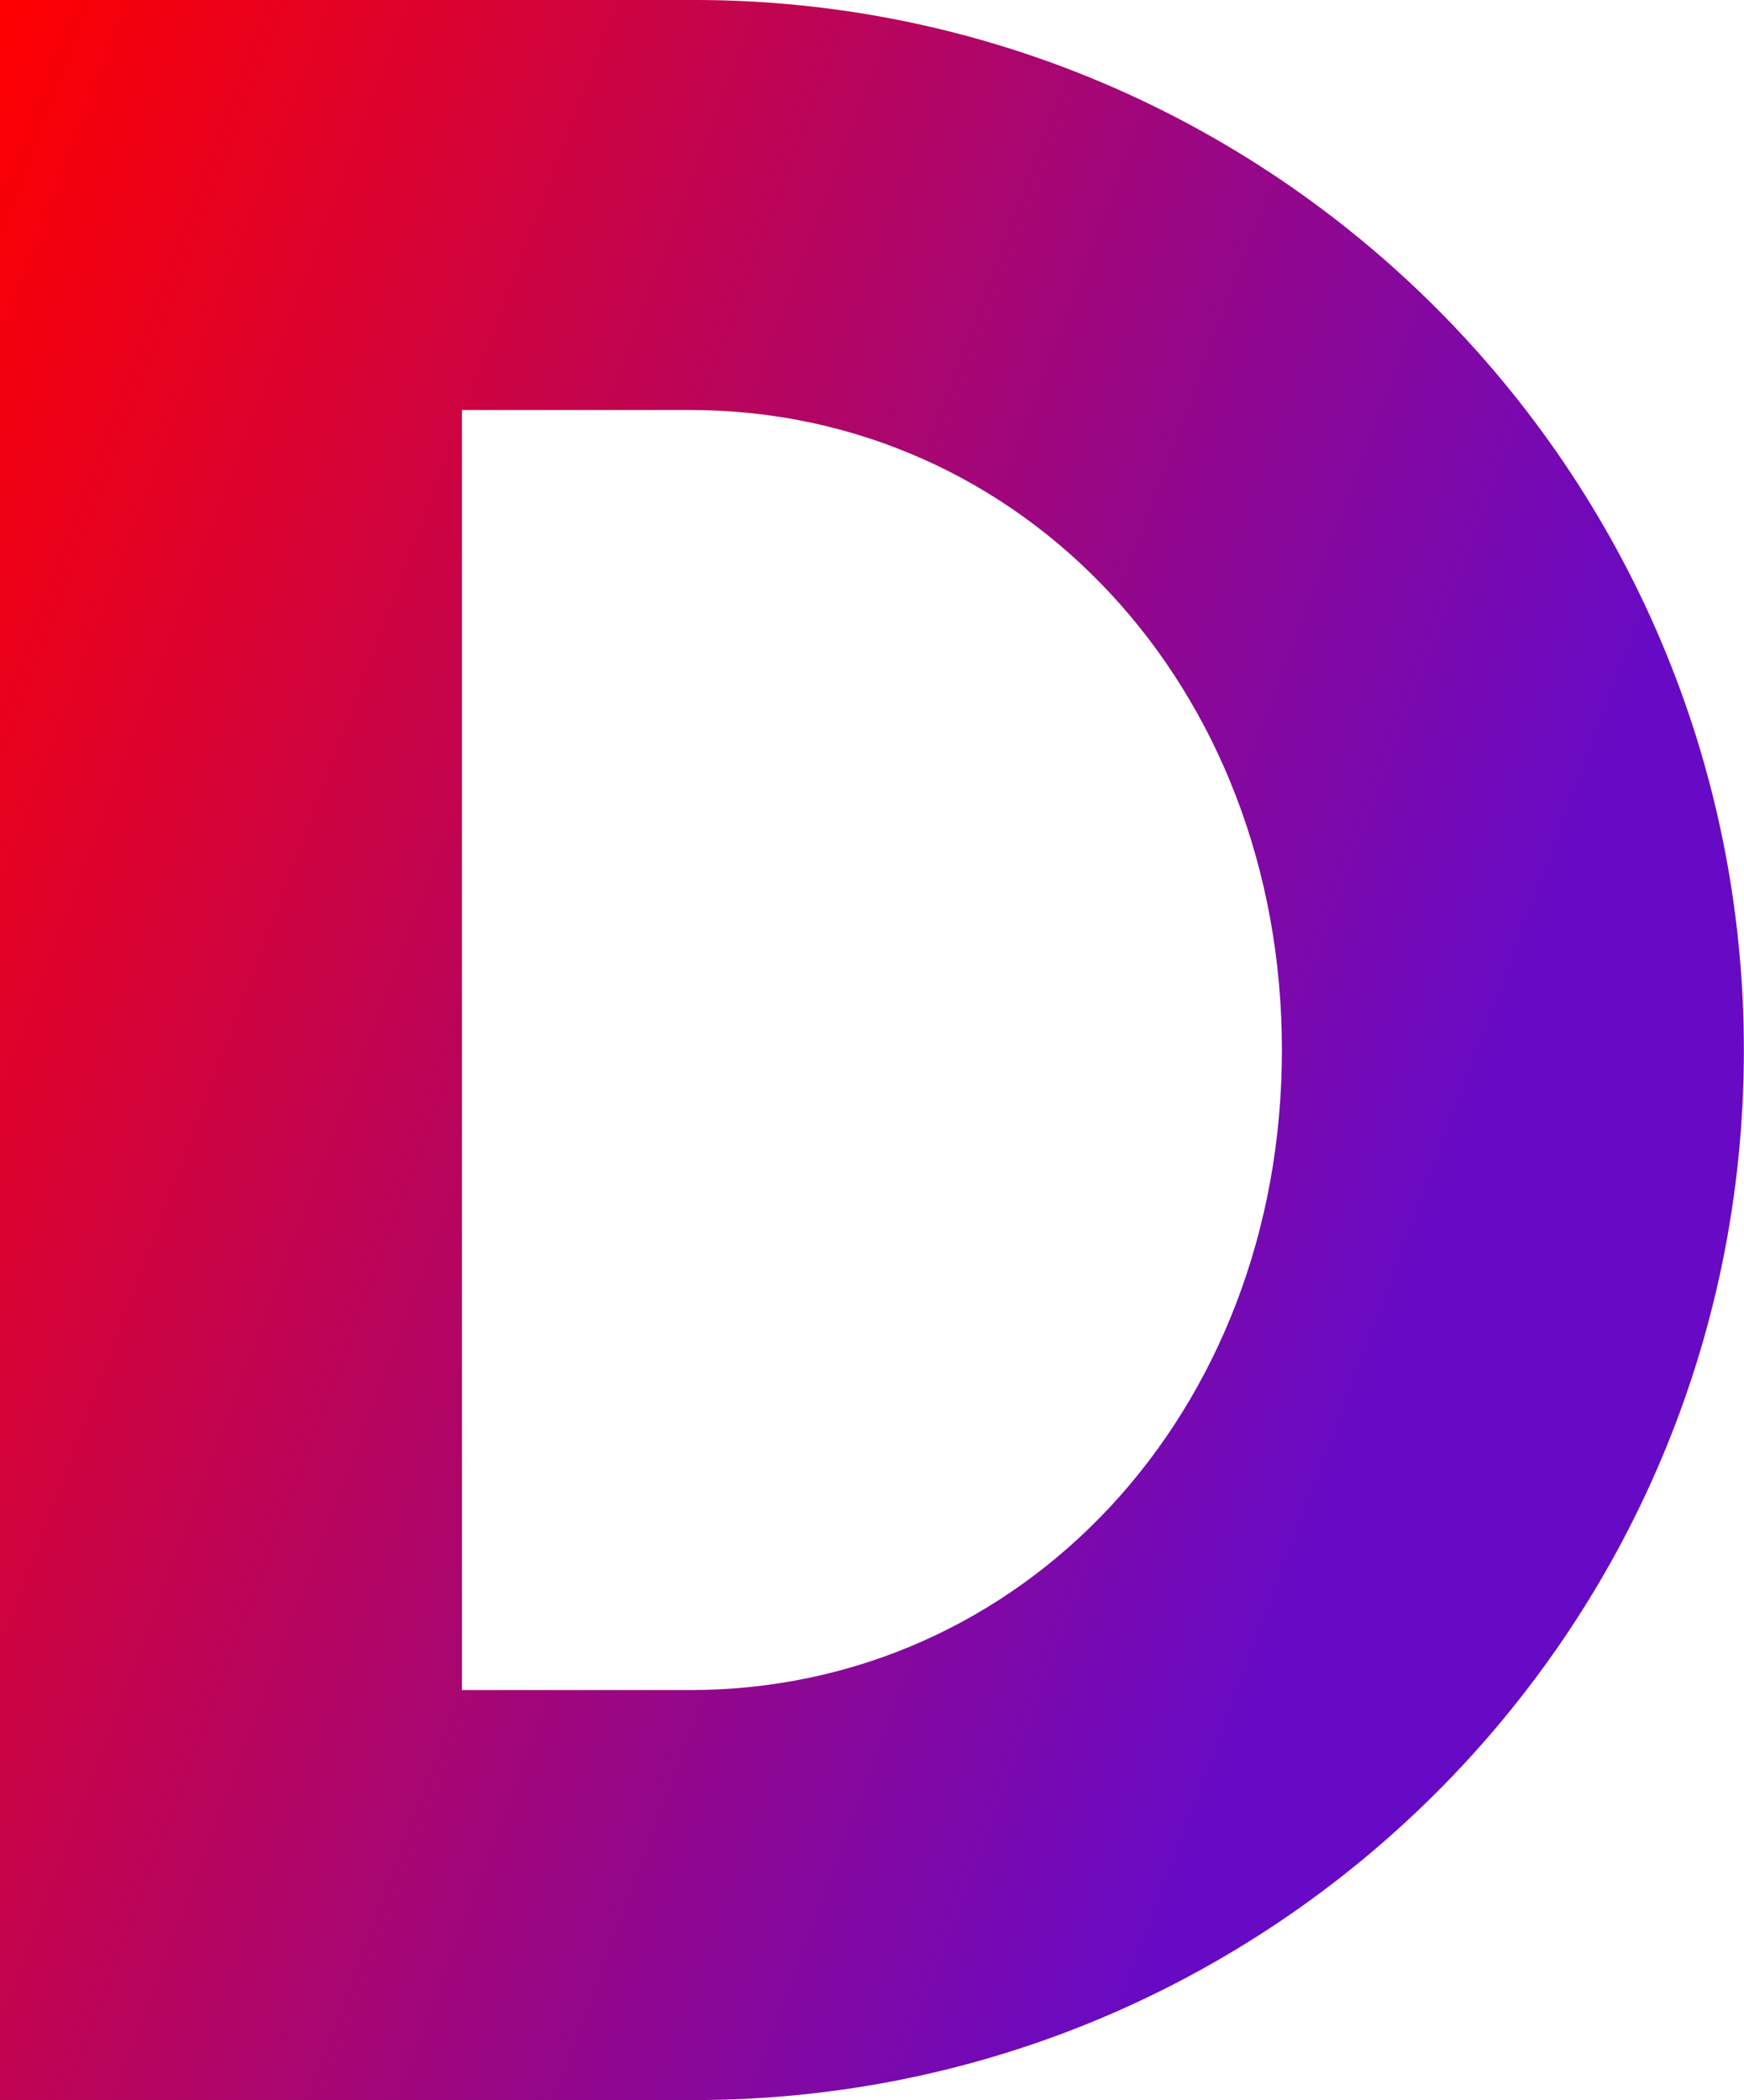 <svg data-v-423bf9ae="" xmlns="http://www.w3.org/2000/svg" viewBox="0 0 49.829 60" class="font"><!----><!----><defs data-v-423bf9ae=""><linearGradient data-v-423bf9ae="" gradientTransform="rotate(25)" id="48a284bc-4819-463e-9eda-f78577a34f04" x1="0%" y1="0%" x2="100%" y2="0%"><stop data-v-423bf9ae="" offset="0%" style="stop-color: rgb(255, 0, 0); stop-opacity: 1;"></stop><stop data-v-423bf9ae="" offset="100%" style="stop-color: rgb(103, 10, 198); stop-opacity: 1;"></stop></linearGradient></defs><g data-v-423bf9ae="" id="41483b8a-42d6-4ba8-9f56-2665d77796fa" fill="url(#48a284bc-4819-463e-9eda-f78577a34f04)" transform="matrix(5.714,0,0,5.714,-5.886,-12)"><path d="M1.03 12.60L4.50 12.60C7.39 12.60 9.75 10.26 9.75 7.35C9.75 4.45 7.39 2.10 4.50 2.10L1.03 2.10ZM3.34 10.55L3.34 4.15L4.48 4.15C6.14 4.15 7.44 5.53 7.44 7.35C7.44 9.17 6.14 10.55 4.48 10.55Z"></path></g><!----><!----></svg>
